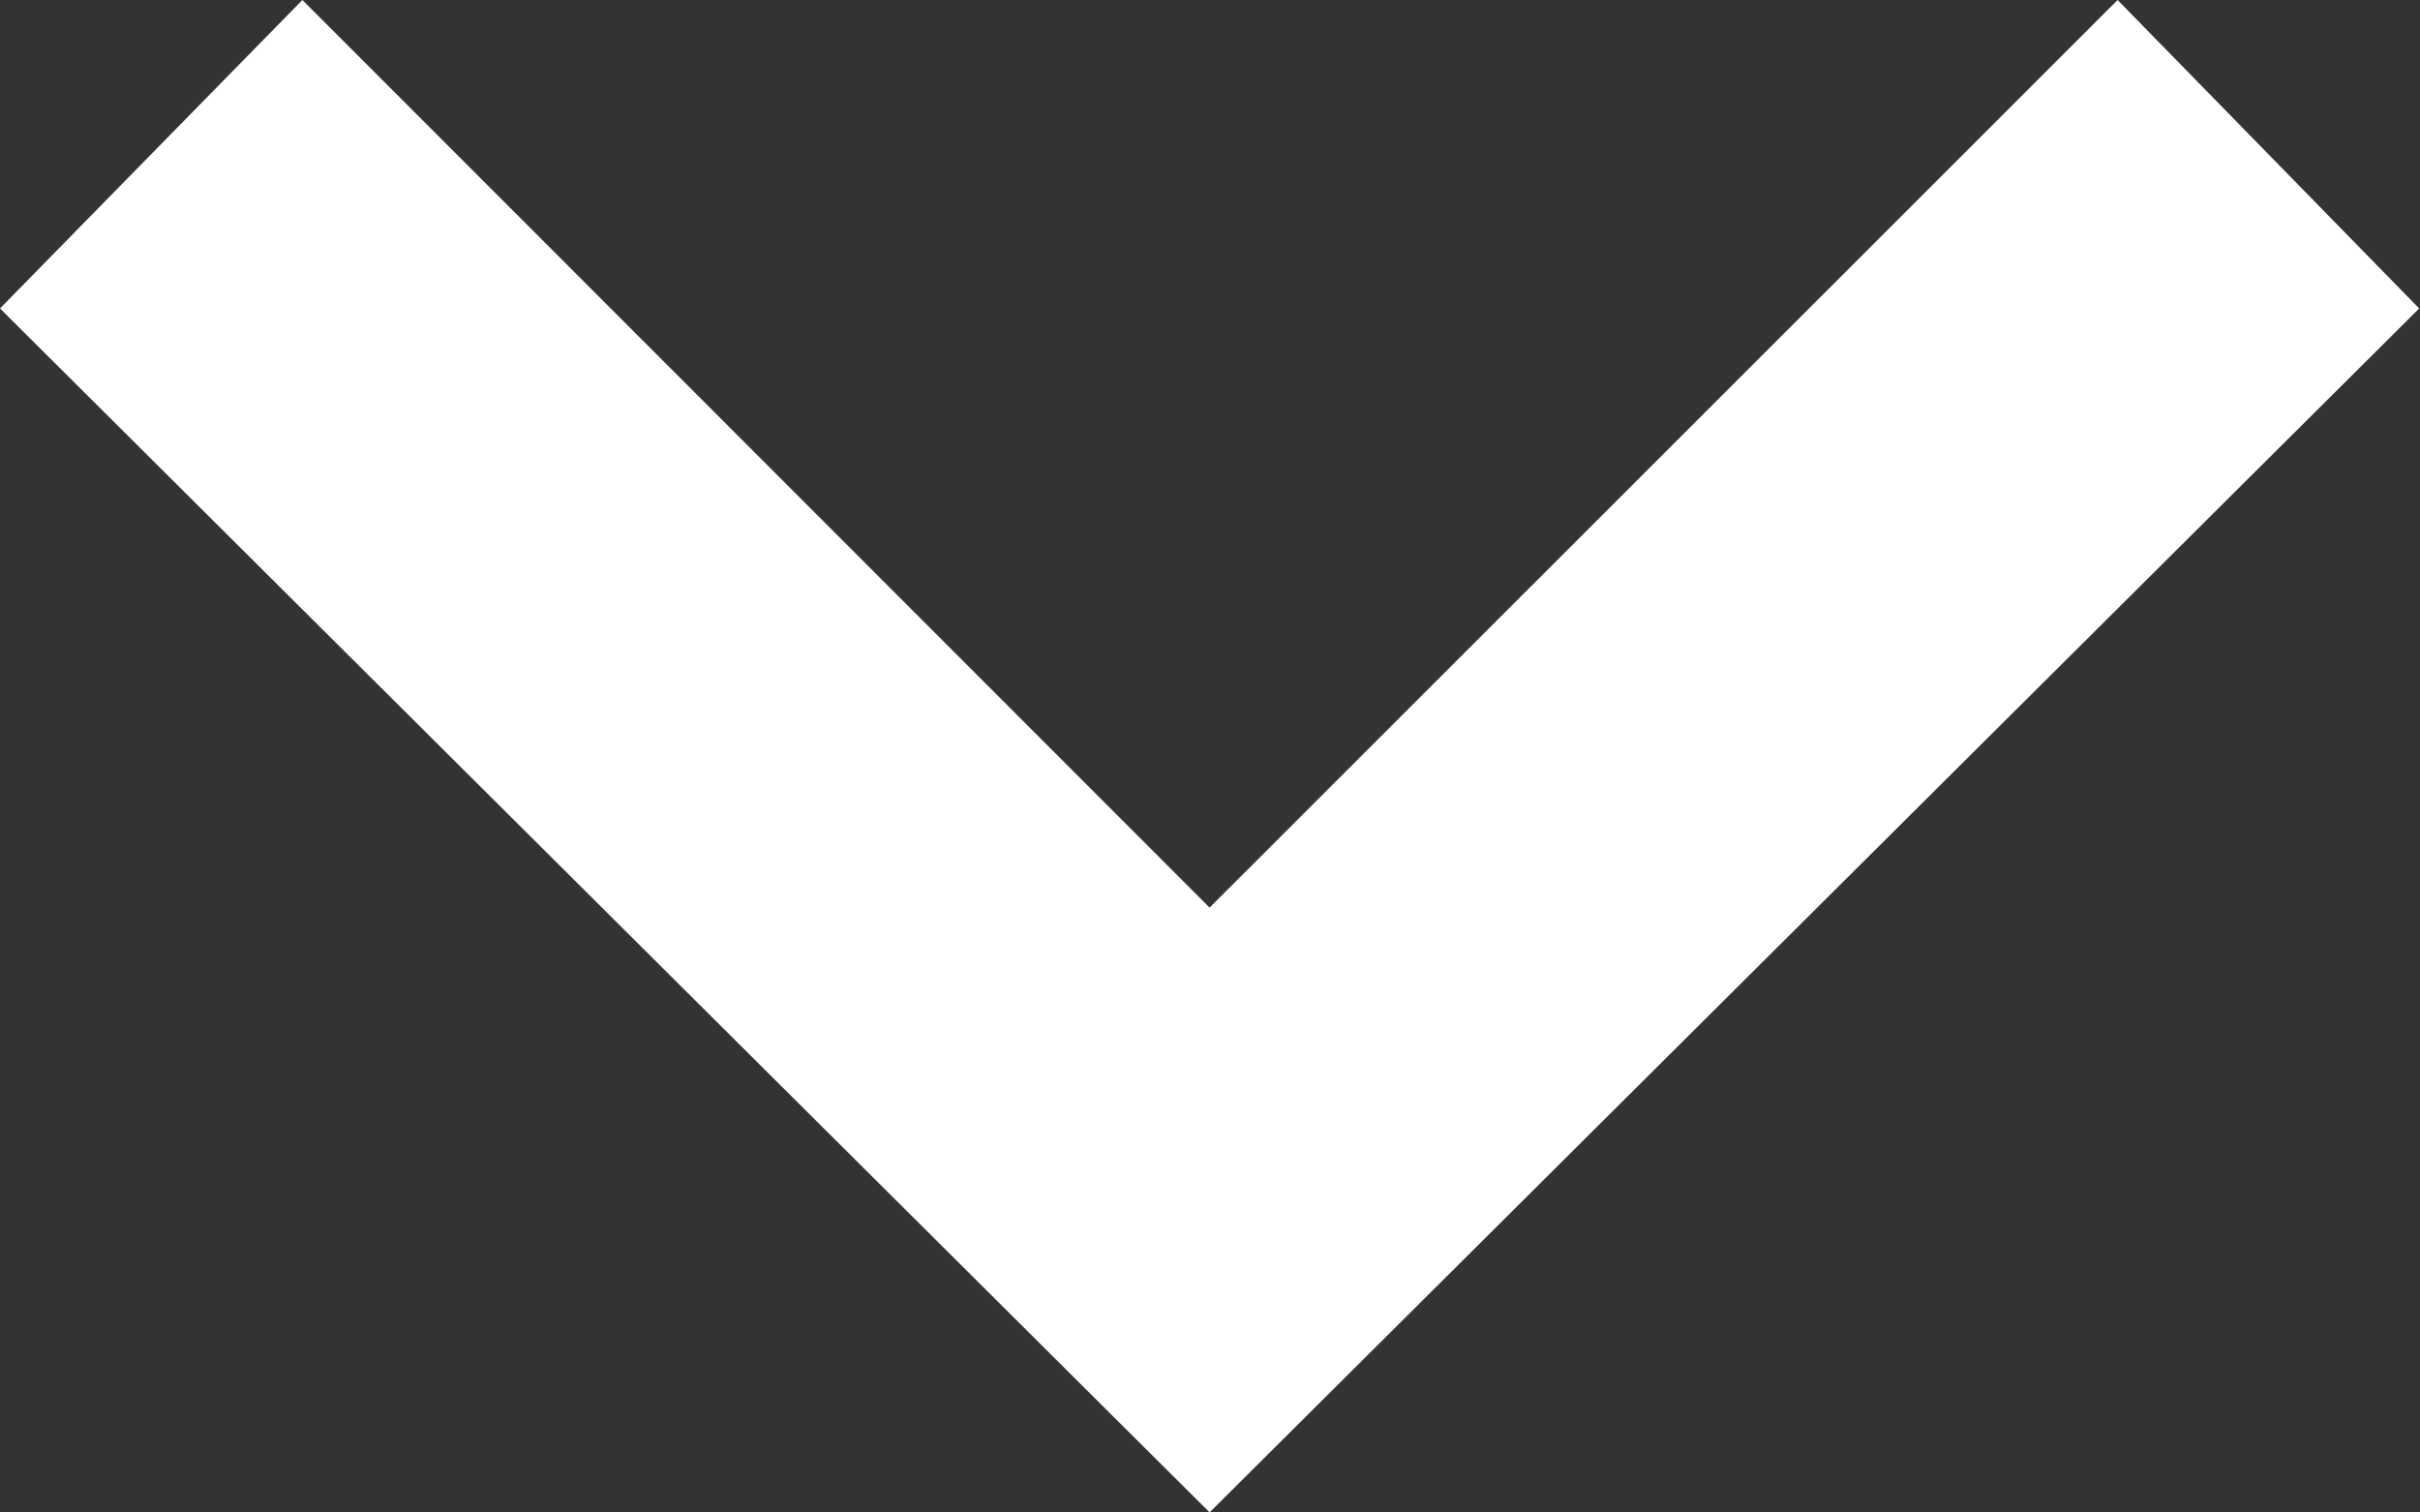 <svg xmlns="http://www.w3.org/2000/svg" viewBox="0 0 60.02 37.51"><rect x="0" y="0" width="60.02" height="37.51" fill="#333333" stroke="none"/><defs><style>.cls-1{fill:#fff;}</style></defs><g id="Layer_2" data-name="Layer 2"><g id="Layer_1-2" data-name="Layer 1"><path class="cls-1" d="M52.52,0,60,7.65,30,37.51,0,7.65,7.5,0,30,22.51Z"/></g></g></svg>